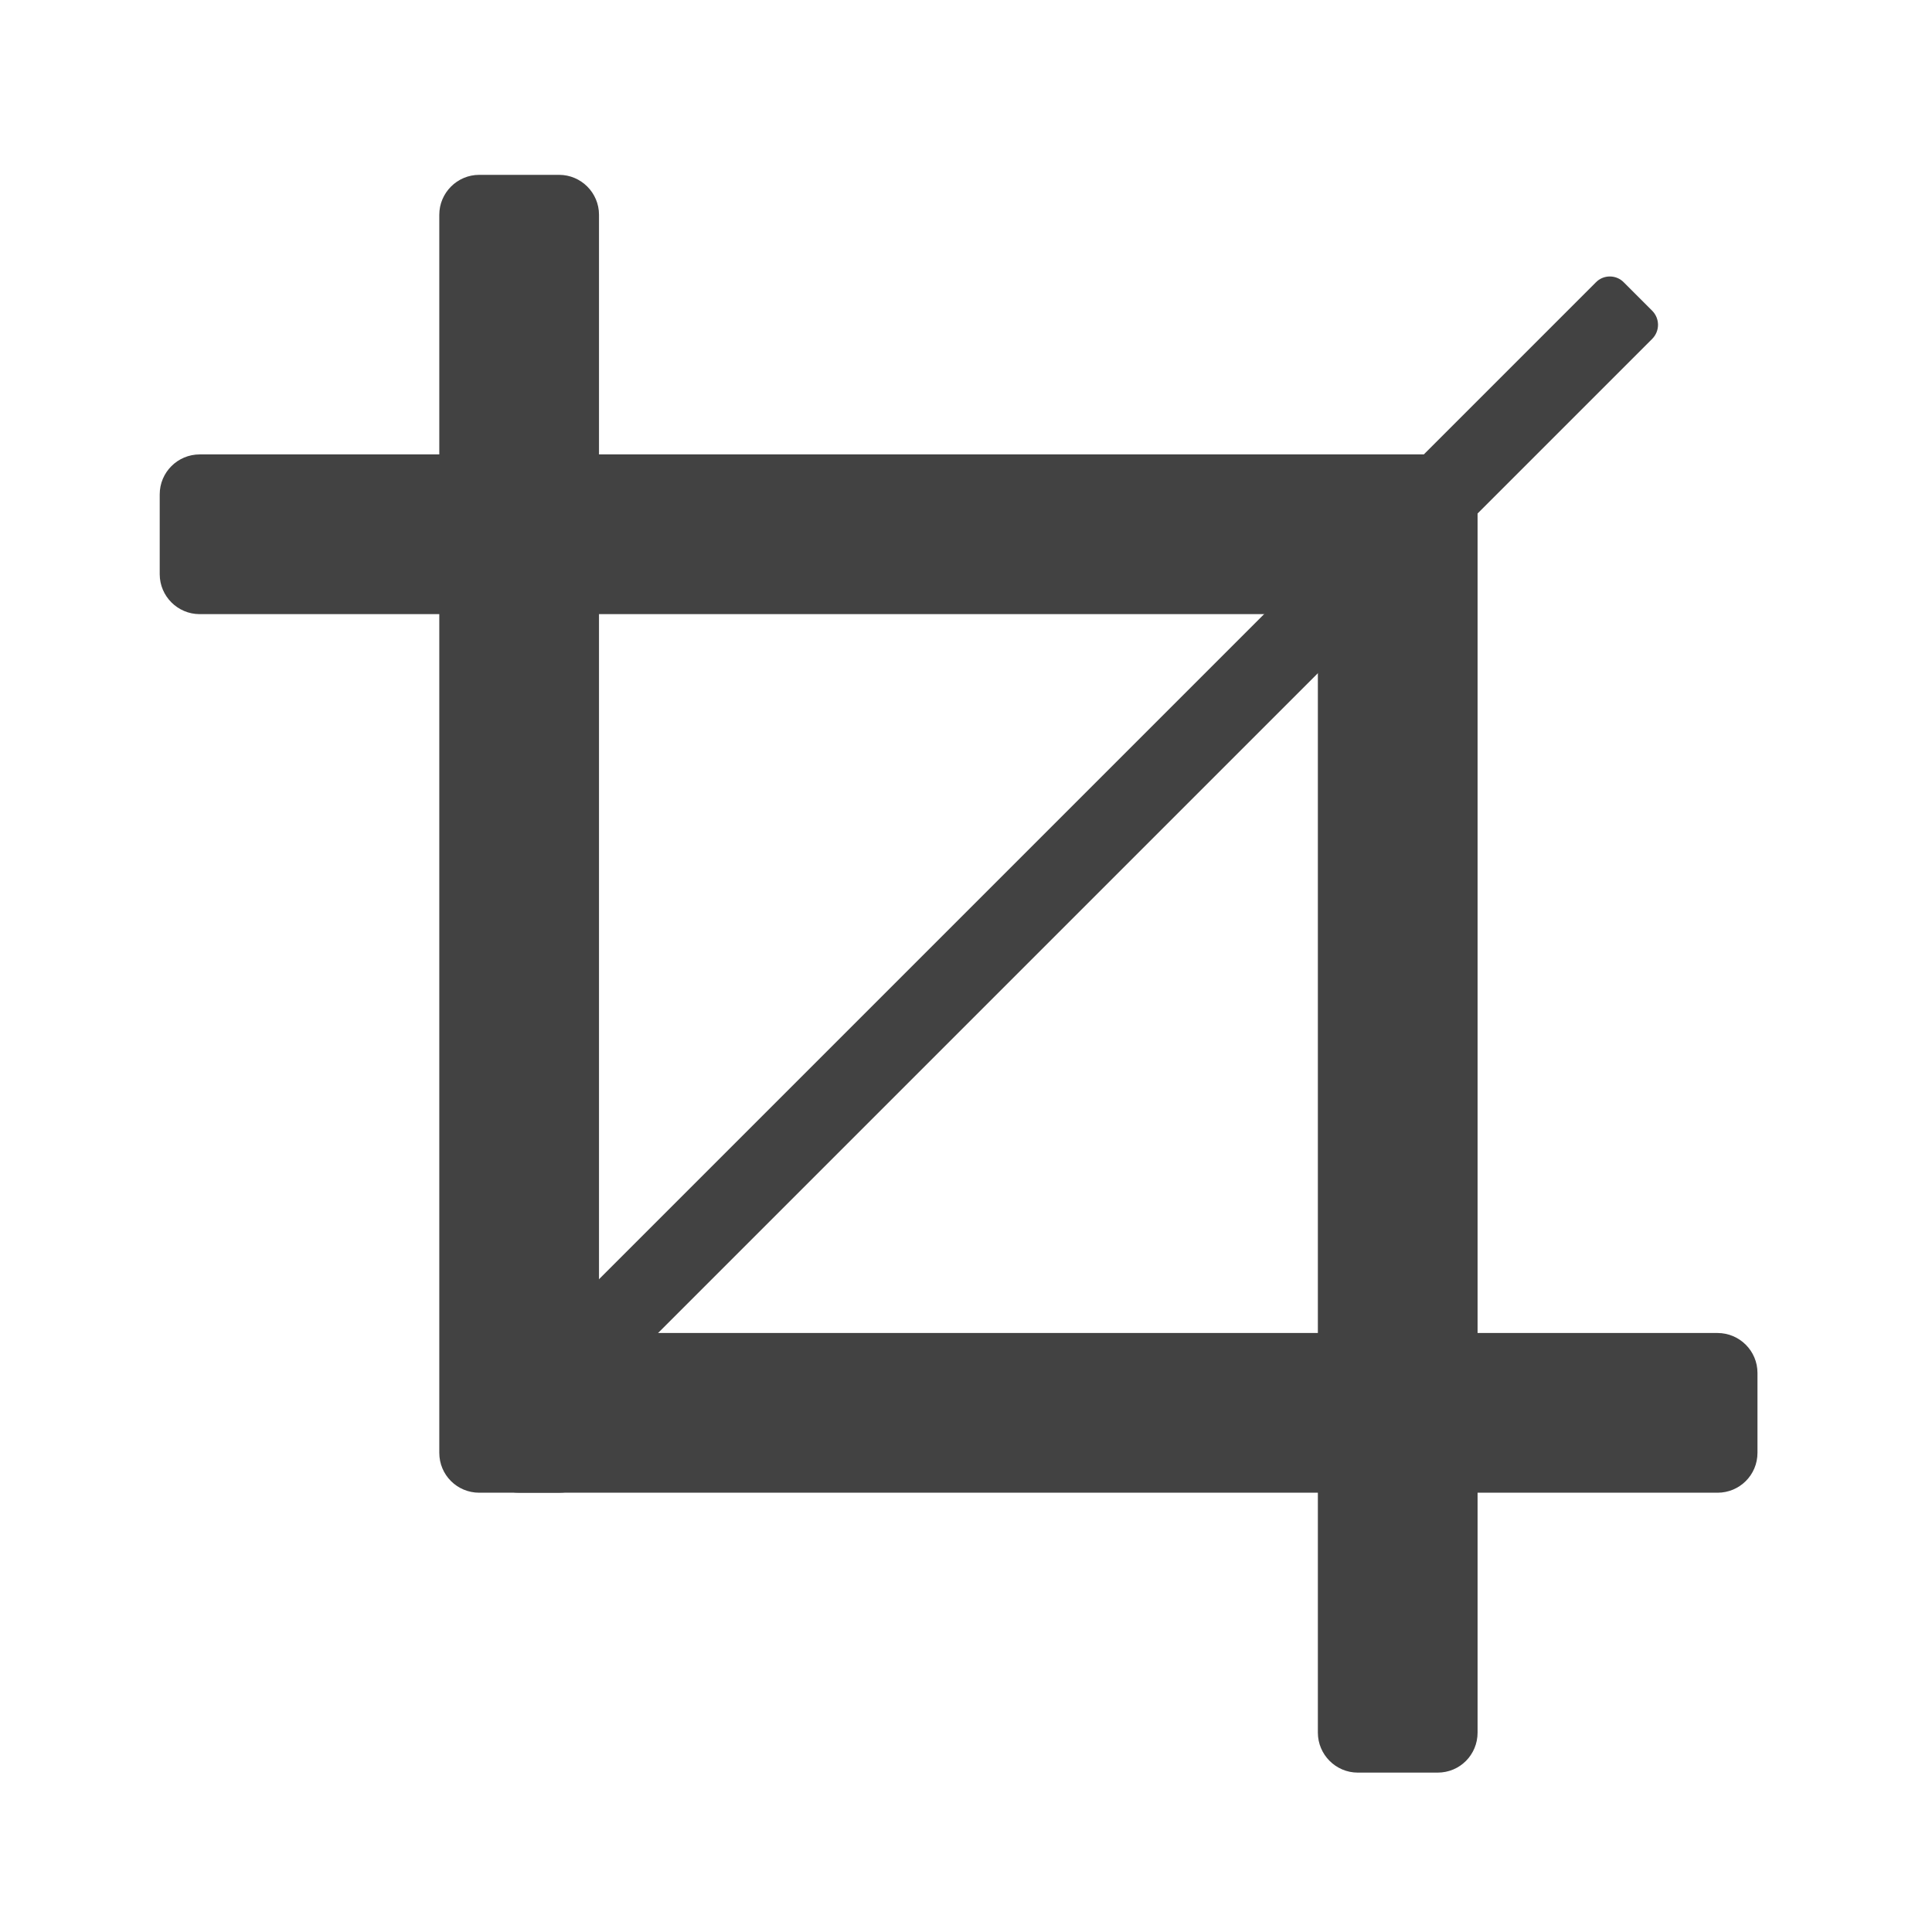 
<svg xmlns="http://www.w3.org/2000/svg" xmlns:xlink="http://www.w3.org/1999/xlink" width="24px" height="24px" viewBox="0 0 24 24" version="1.1">
<g id="surface1">
     <defs>
  <style id="current-color-scheme" type="text/css">
   .ColorScheme-Text { color:#424242; } .ColorScheme-Highlight { color:#eeeeee; }
  </style>
 </defs>
<path style="fill:currentColor" class="ColorScheme-Text" d="M 7.191 17.543 L 20.523 4.211 C 20.621 4.113 20.621 3.957 20.523 3.859 L 20.172 3.508 C 20.078 3.41 19.918 3.41 19.824 3.508 L 6.492 16.84 C 6.395 16.938 6.395 17.094 6.492 17.191 L 6.844 17.543 C 6.938 17.637 7.098 17.637 7.191 17.543 Z M 7.191 17.543 "/>
     <defs>
  <style id="current-color-scheme" type="text/css">
   .ColorScheme-Text { color:#424242; } .ColorScheme-Highlight { color:#eeeeee; }
  </style>
 </defs>
<path style="fill:currentColor" class="ColorScheme-Text" d="M 7.441 18.047 L 7.441 2.668 C 7.441 2.395 7.219 2.172 6.945 2.172 L 5.953 2.172 C 5.68 2.172 5.457 2.395 5.457 2.668 L 5.457 18.047 C 5.457 18.324 5.68 18.543 5.953 18.543 L 6.945 18.543 C 7.219 18.543 7.441 18.324 7.441 18.047 Z M 7.441 18.047 "/>
     <defs>
  <style id="current-color-scheme" type="text/css">
   .ColorScheme-Text { color:#424242; } .ColorScheme-Highlight { color:#eeeeee; }
  </style>
 </defs>
<path style="fill:currentColor" class="ColorScheme-Text" d="M 6.449 18.543 L 21.336 18.543 C 21.609 18.543 21.832 18.324 21.832 18.047 L 21.832 17.055 C 21.832 16.781 21.609 16.559 21.336 16.559 L 6.449 16.559 C 6.176 16.559 5.953 16.781 5.953 17.055 L 5.953 18.047 C 5.953 18.324 6.176 18.543 6.449 18.543 Z M 6.449 18.543 "/>
     <defs>
  <style id="current-color-scheme" type="text/css">
   .ColorScheme-Text { color:#424242; } .ColorScheme-Highlight { color:#eeeeee; }
  </style>
 </defs>
<path style="fill:currentColor" class="ColorScheme-Text" d="M 16.371 6.141 L 16.371 21.523 C 16.371 21.797 16.594 22.02 16.867 22.02 L 17.859 22.02 C 18.137 22.02 18.355 21.797 18.355 21.523 L 18.355 6.141 C 18.355 5.867 18.137 5.645 17.859 5.645 L 16.867 5.645 C 16.594 5.645 16.371 5.867 16.371 6.141 Z M 16.371 6.141 "/>
     <defs>
  <style id="current-color-scheme" type="text/css">
   .ColorScheme-Text { color:#424242; } .ColorScheme-Highlight { color:#eeeeee; }
  </style>
 </defs>
<path style="fill:currentColor" class="ColorScheme-Text" d="M 17.363 5.645 L 2.48 5.645 C 2.207 5.645 1.984 5.867 1.984 6.141 L 1.984 7.133 C 1.984 7.406 2.207 7.629 2.48 7.629 L 17.363 7.629 C 17.641 7.629 17.859 7.406 17.859 7.133 L 17.859 6.141 C 17.859 5.867 17.641 5.645 17.363 5.645 Z M 17.363 5.645 "/>
</g>
</svg>
